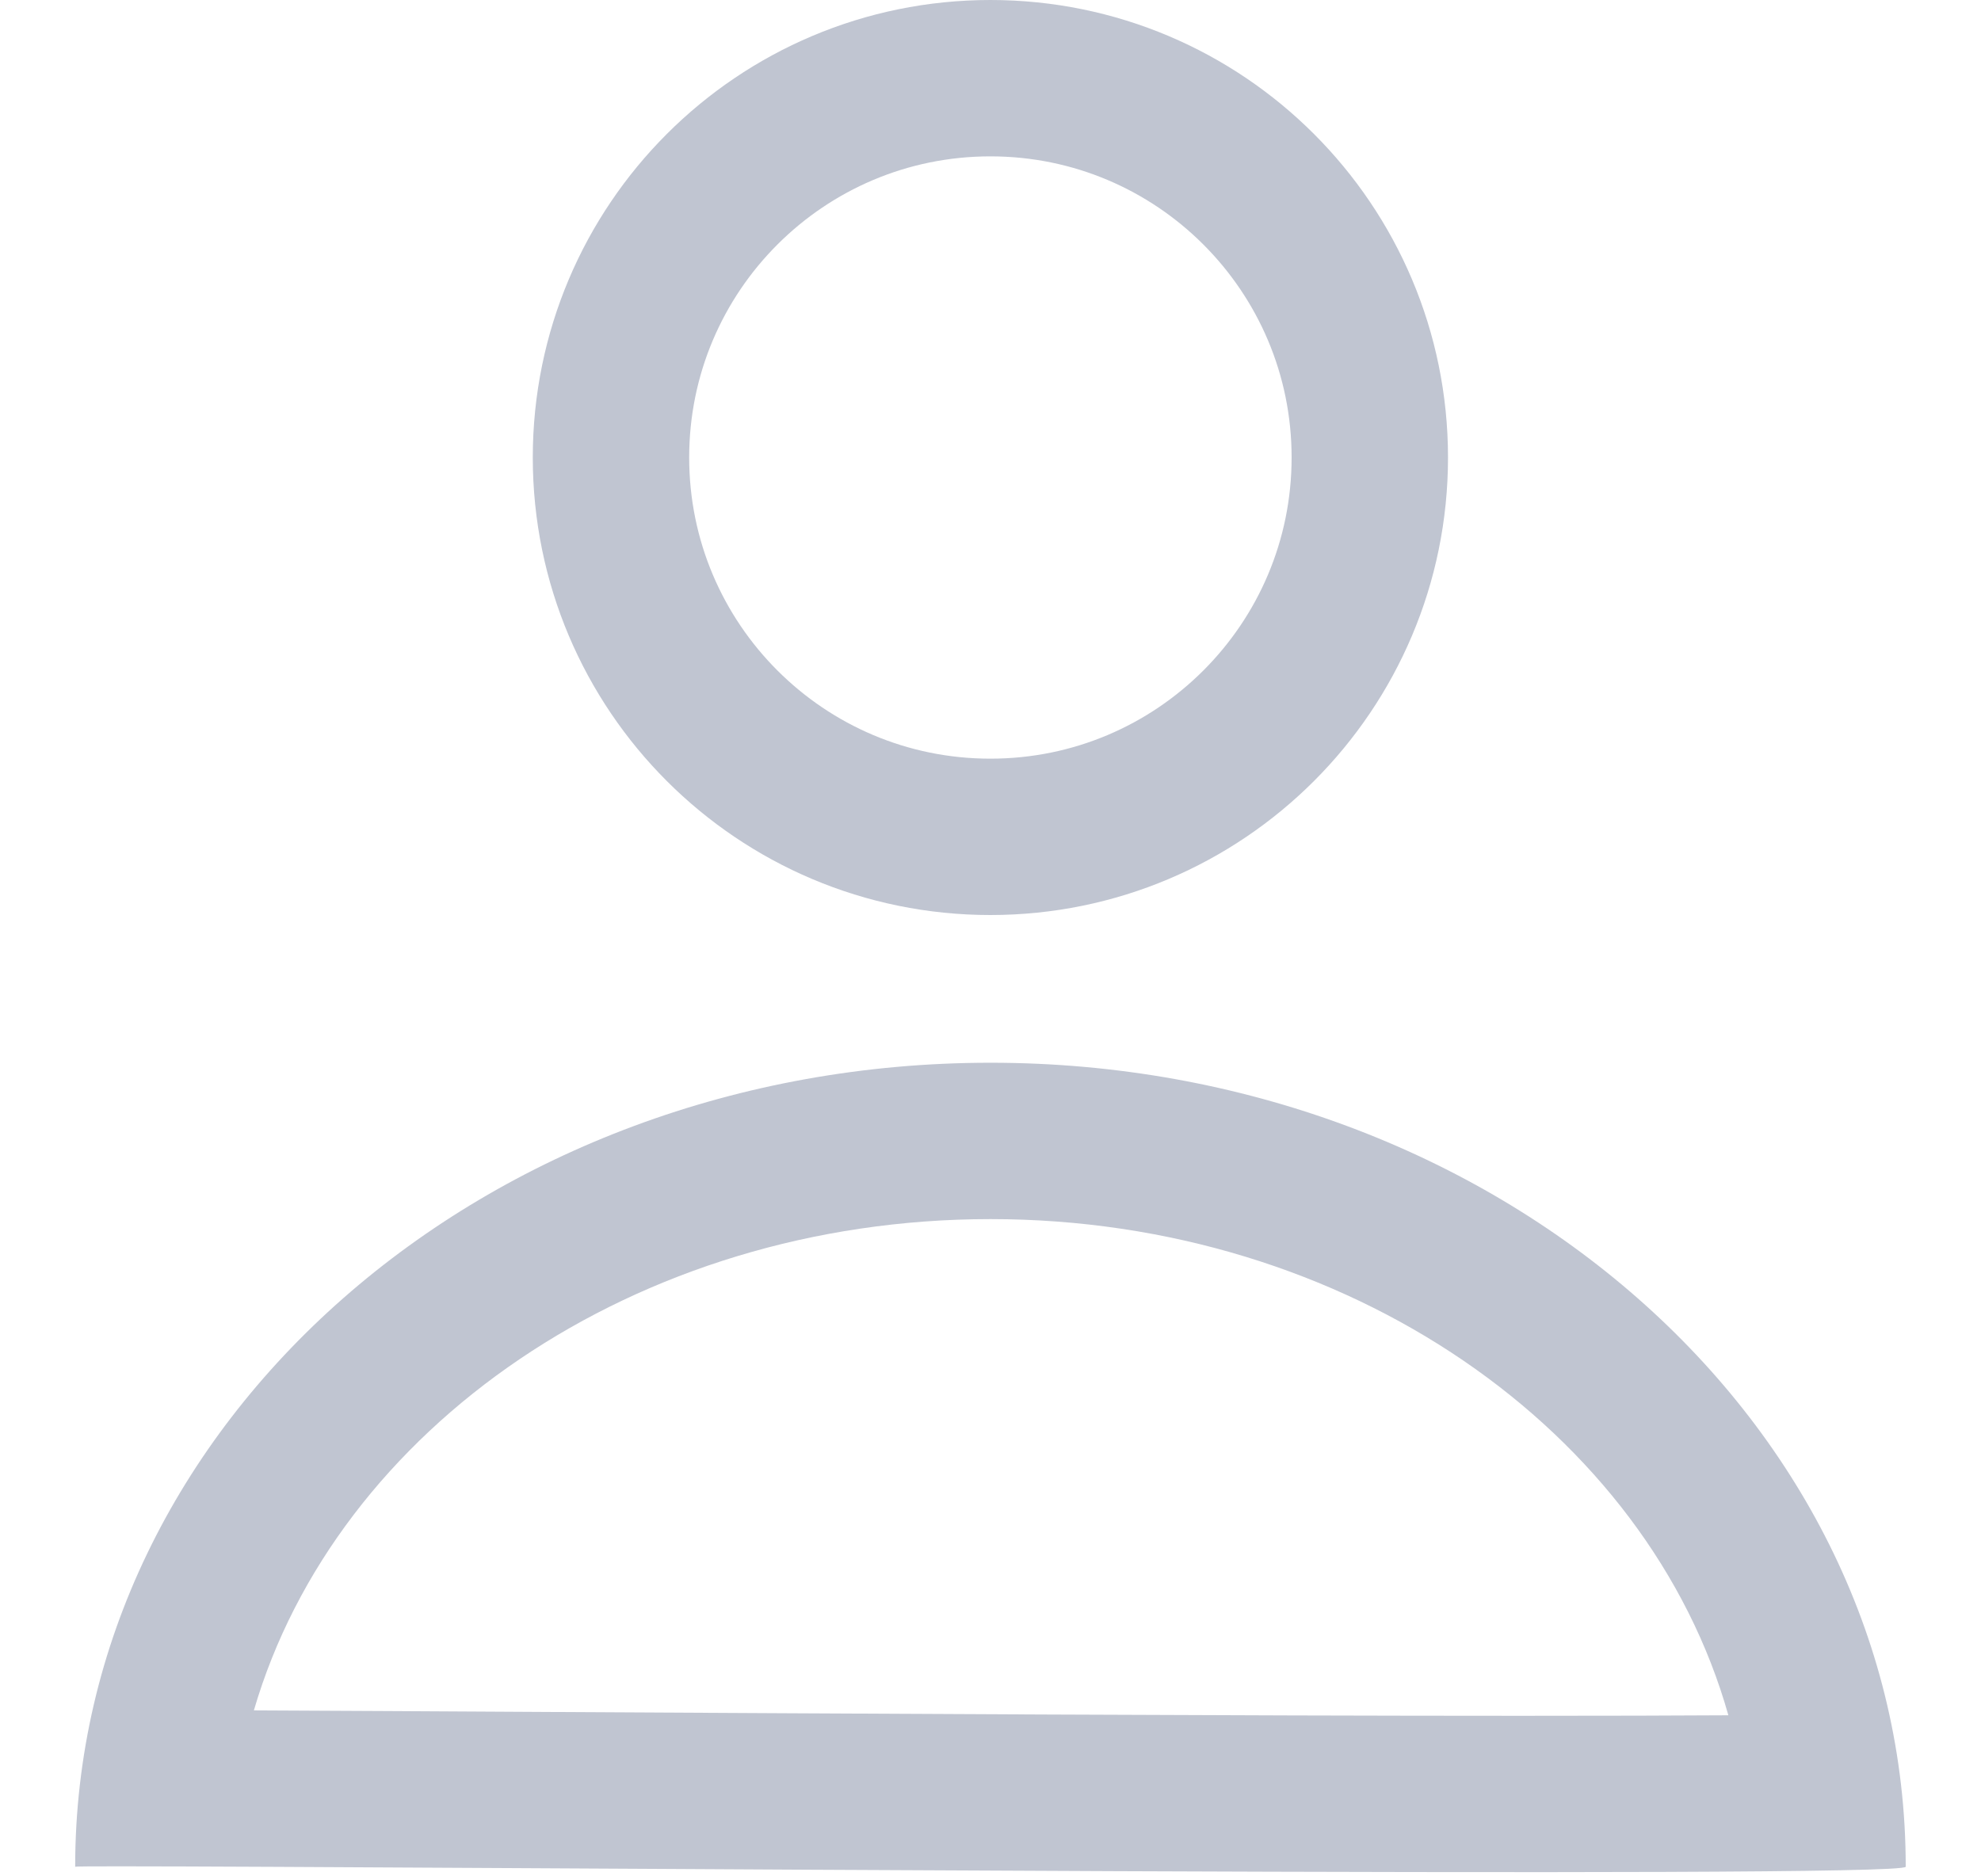 <svg width="19" height="18" viewBox="0 0 19 18" fill="none" xmlns="http://www.w3.org/2000/svg">
<path d="M9.499 8.028C11.509 8.028 13.138 6.399 13.138 4.389C13.138 2.379 11.509 0.75 9.499 0.75C7.489 0.75 5.86 2.379 5.86 4.389C5.86 6.399 7.489 8.028 9.499 8.028Z" stroke="#C0C5D1" stroke-width="1.5"/>
<path d="M9.5 11.695C6.092 11.695 3.224 13.704 2.435 16.408C3.183 16.411 4.136 16.417 5.22 16.423C8.177 16.439 11.857 16.46 14.585 16.46C15.44 16.46 16.087 16.458 16.577 16.455C15.808 13.728 12.927 11.695 9.5 11.695ZM9.5 10.195C14.348 10.195 18.278 13.648 18.278 17.908C18.268 18.027 3.83 17.904 1.147 17.904C0.873 17.904 0.722 17.905 0.721 17.908C0.721 13.648 4.651 10.195 9.5 10.195ZM0.721 17.908C0.721 17.908 0.721 17.908 0.721 17.908V17.908Z" fill="#C0C5D1"/>
</svg>
